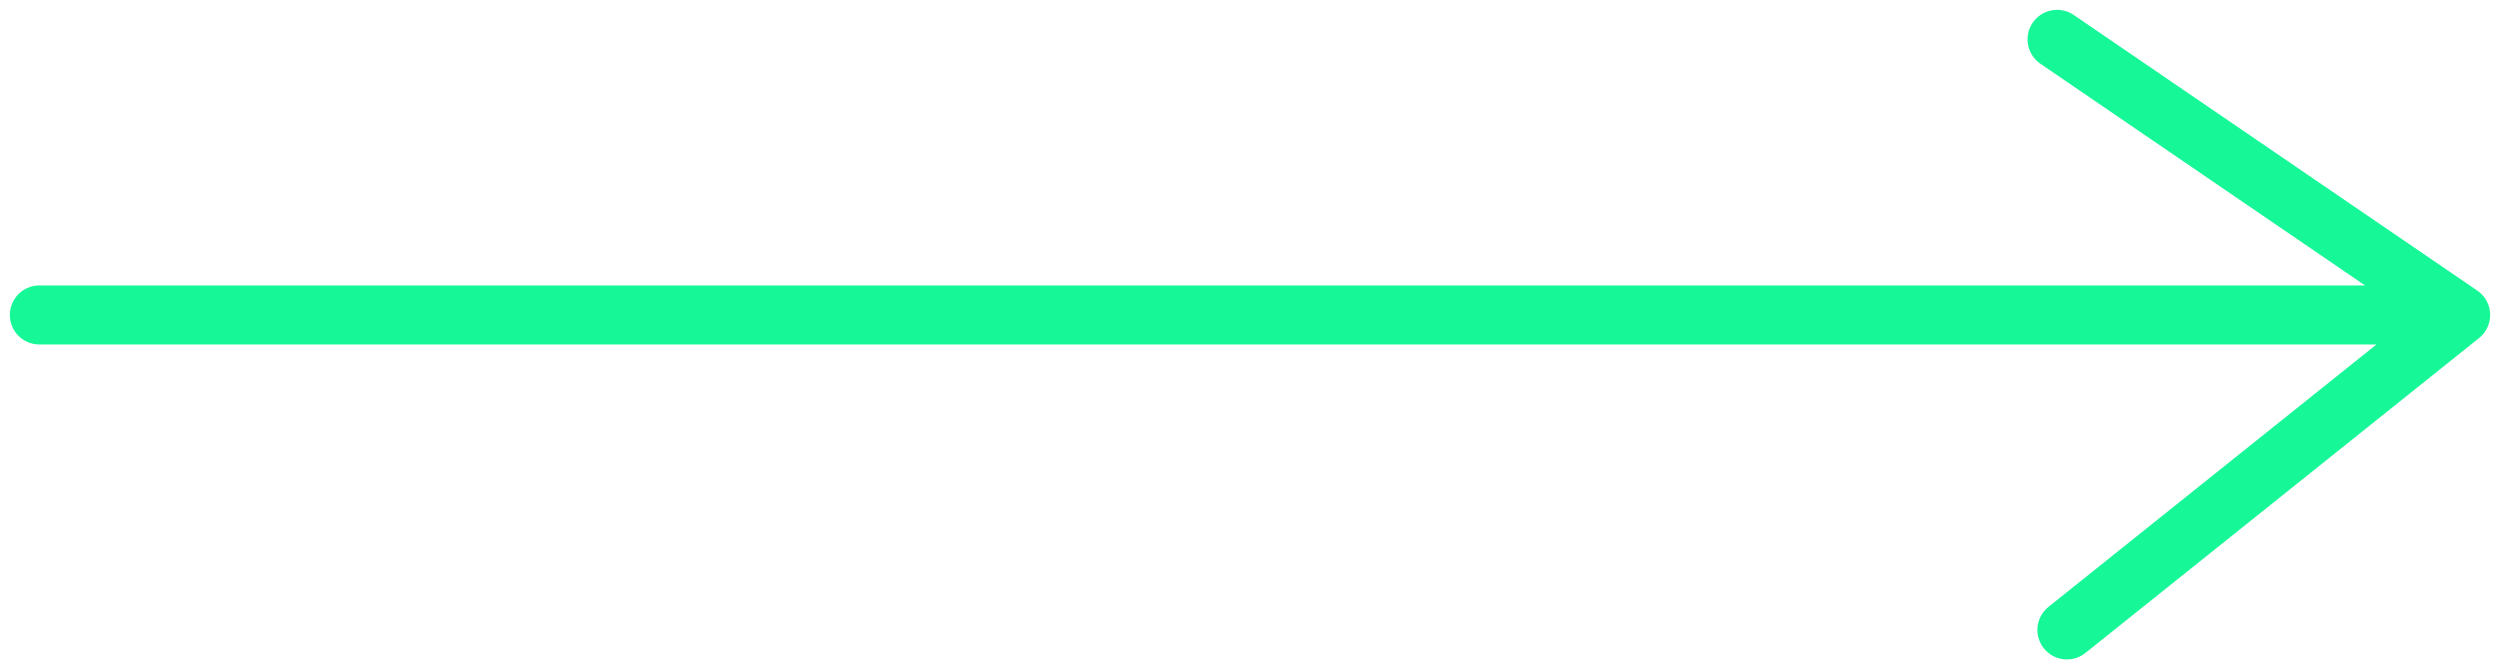 <svg width="127" height="34" viewBox="0 0 127 34" fill="none" xmlns="http://www.w3.org/2000/svg">
<path fill-rule="evenodd" clip-rule="evenodd" d="M126.469 16.305C126.402 16.625 126.232 16.926 125.963 17.151C125.953 17.158 125.944 17.166 125.935 17.173L105.937 33.171C105.29 33.689 104.346 33.584 103.829 32.937C103.311 32.29 103.416 31.346 104.063 30.829L120.724 17.5L2 17.5C1.172 17.5 0.5 16.829 0.5 16C0.5 15.172 1.172 14.5 2 14.5L120.144 14.5L103.654 3.239C102.97 2.772 102.794 1.838 103.261 1.154C103.729 0.47 104.662 0.294 105.346 0.761L125.817 14.742C125.911 14.803 126 14.876 126.08 14.959C126.143 15.024 126.199 15.094 126.248 15.168C126.478 15.511 126.548 15.922 126.469 16.305Z" fill="#16F898"/>
</svg>
